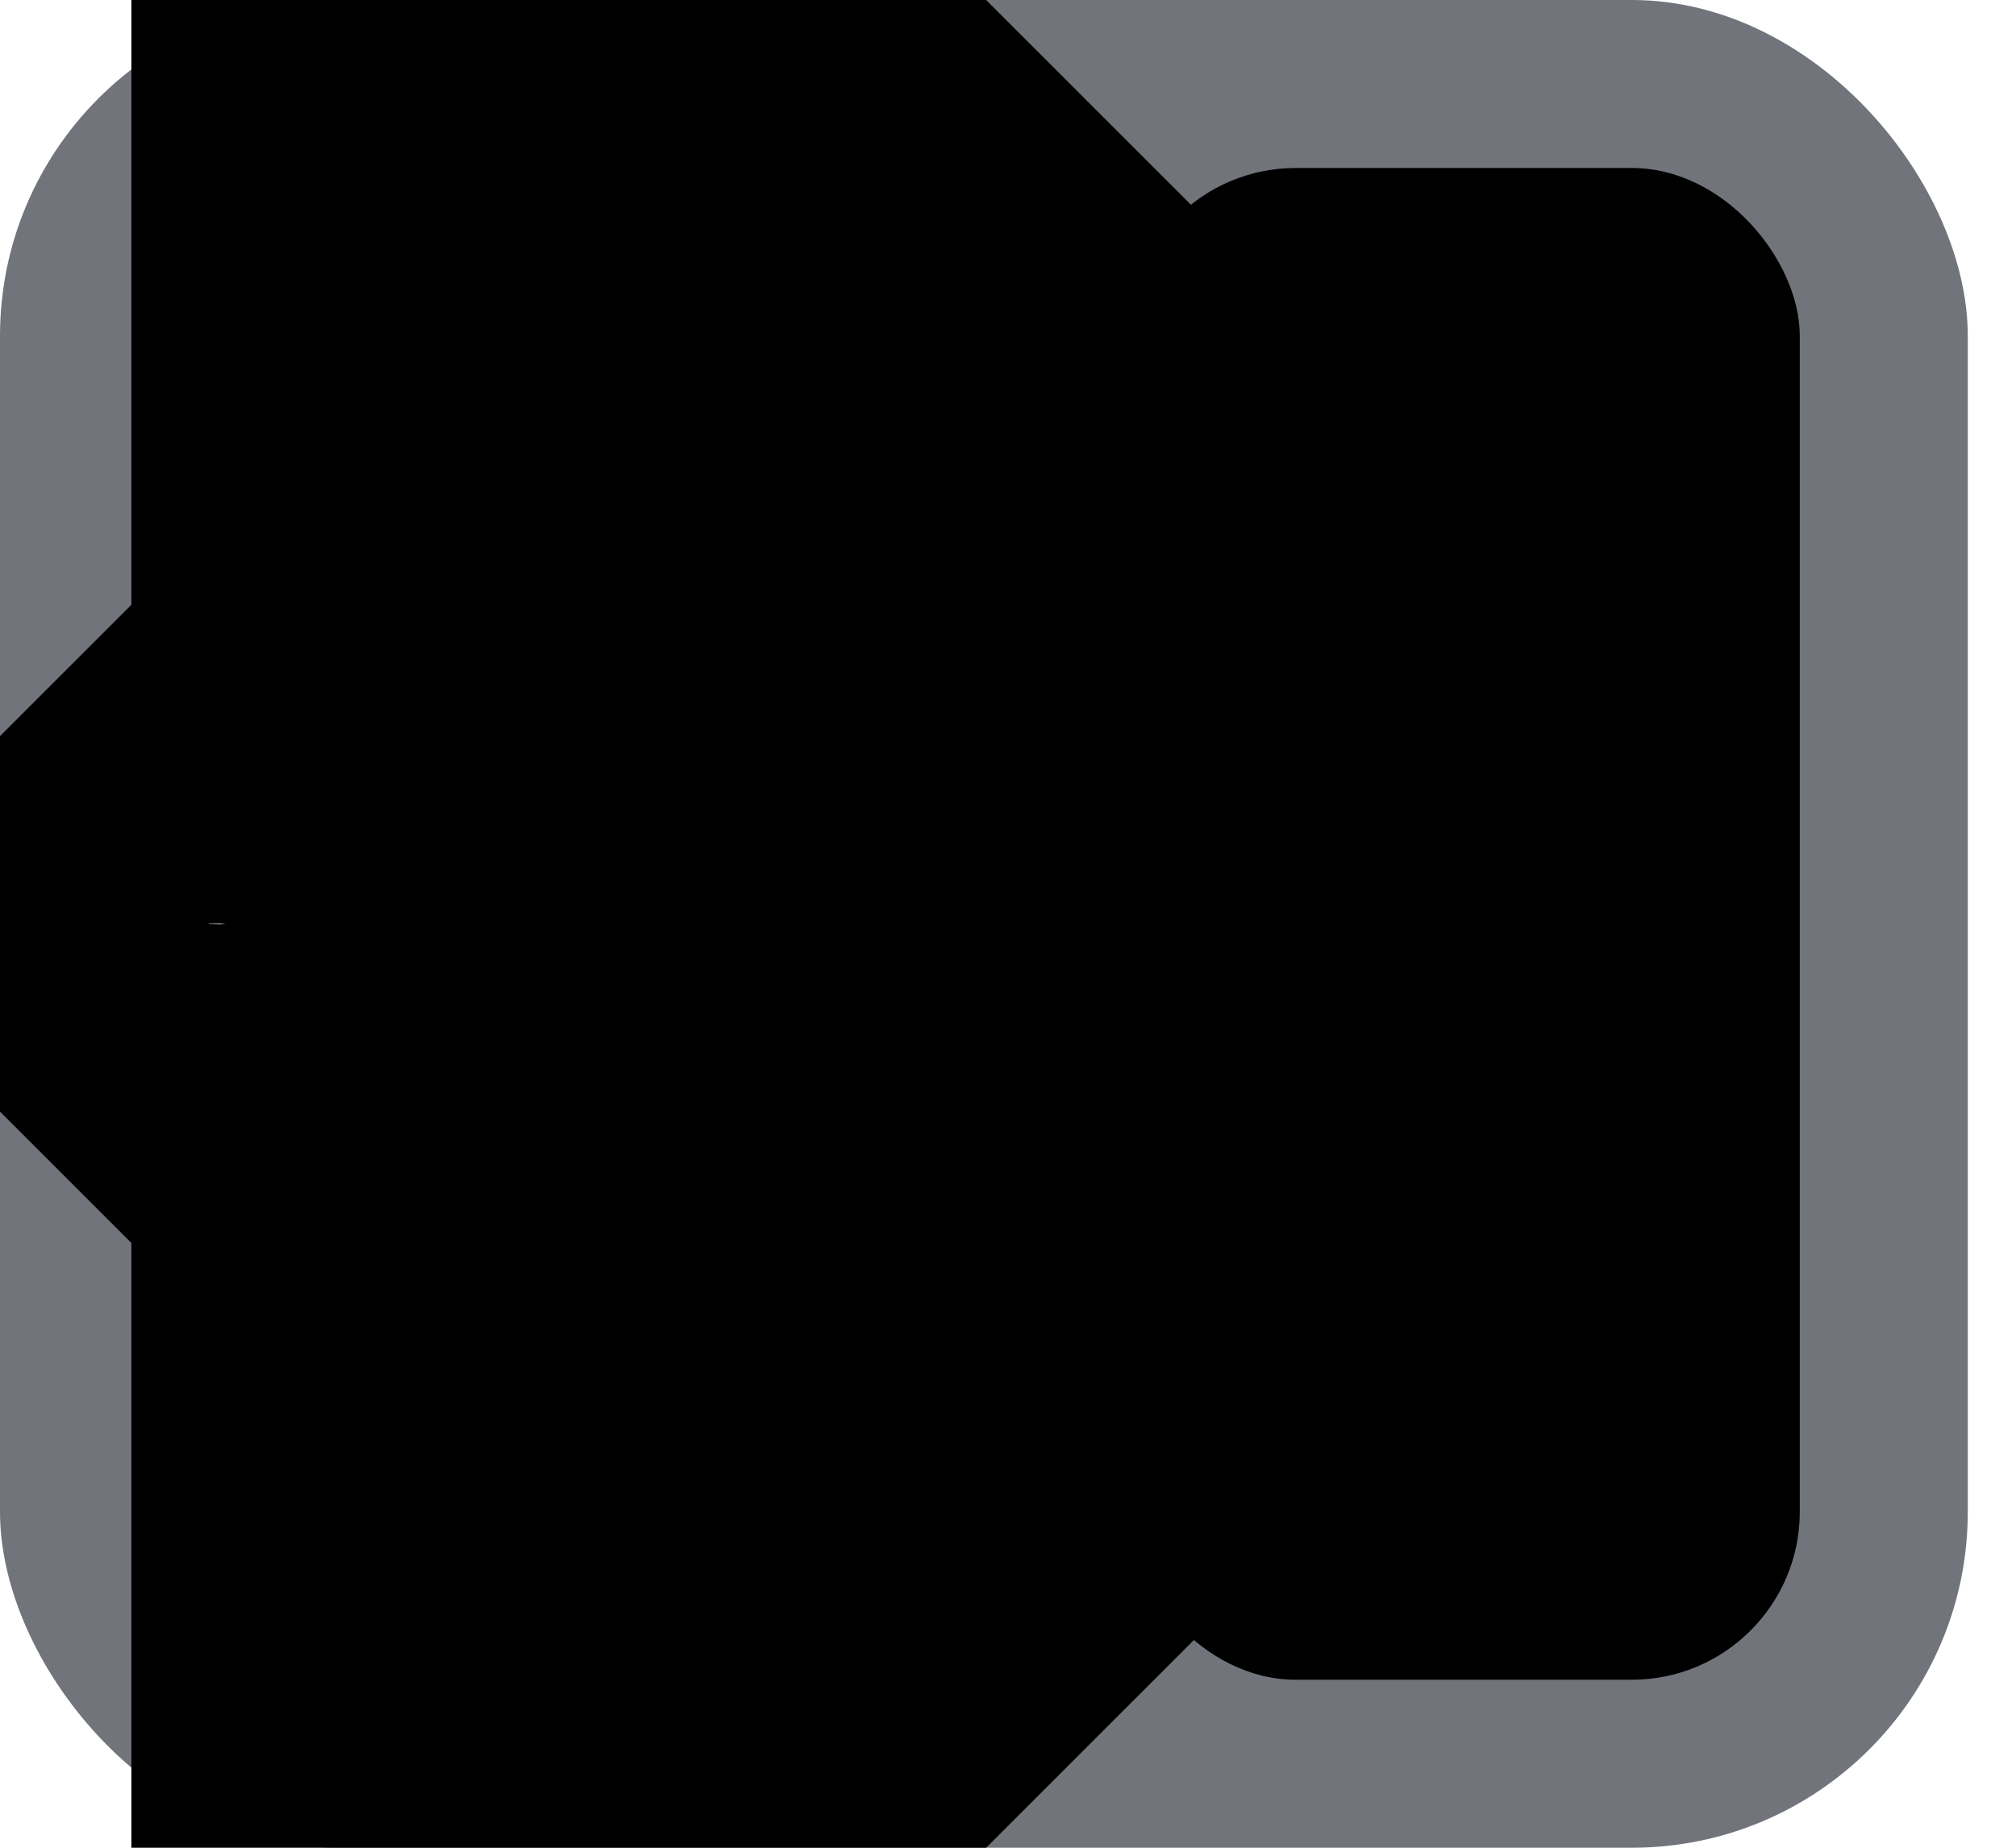 <svg width="12" height="11" viewBox="0 0 12 11" fill="none" xmlns="http://www.w3.org/2000/svg">
<rect width="11.713" height="11" rx="2" fill="#71747A"/>
<path d="M5.21 4.997C5.226 5.12 5.237 5.245 5.241 5.372C5.241 5.383 5.242 5.394 5.242 5.405C5.243 5.436 5.243 5.468 5.243 5.5C5.243 5.532 5.243 5.563 5.242 5.595C5.242 5.606 5.241 5.617 5.241 5.628C5.237 5.754 5.226 5.88 5.21 6.003L5.126 6.087L4.782 6.431V6.087L4.782 5.865L4.782 5.743L4.539 5.5L4.539 5.5L4.782 5.257L4.782 5.135L4.782 4.913V4.569L5.126 4.913L5.21 4.997Z" fill="black" stroke="black" stroke-width="8"/>
<rect x="6.713" y="1" width="4" height="9" rx="1" fill="black"/>
</svg>
